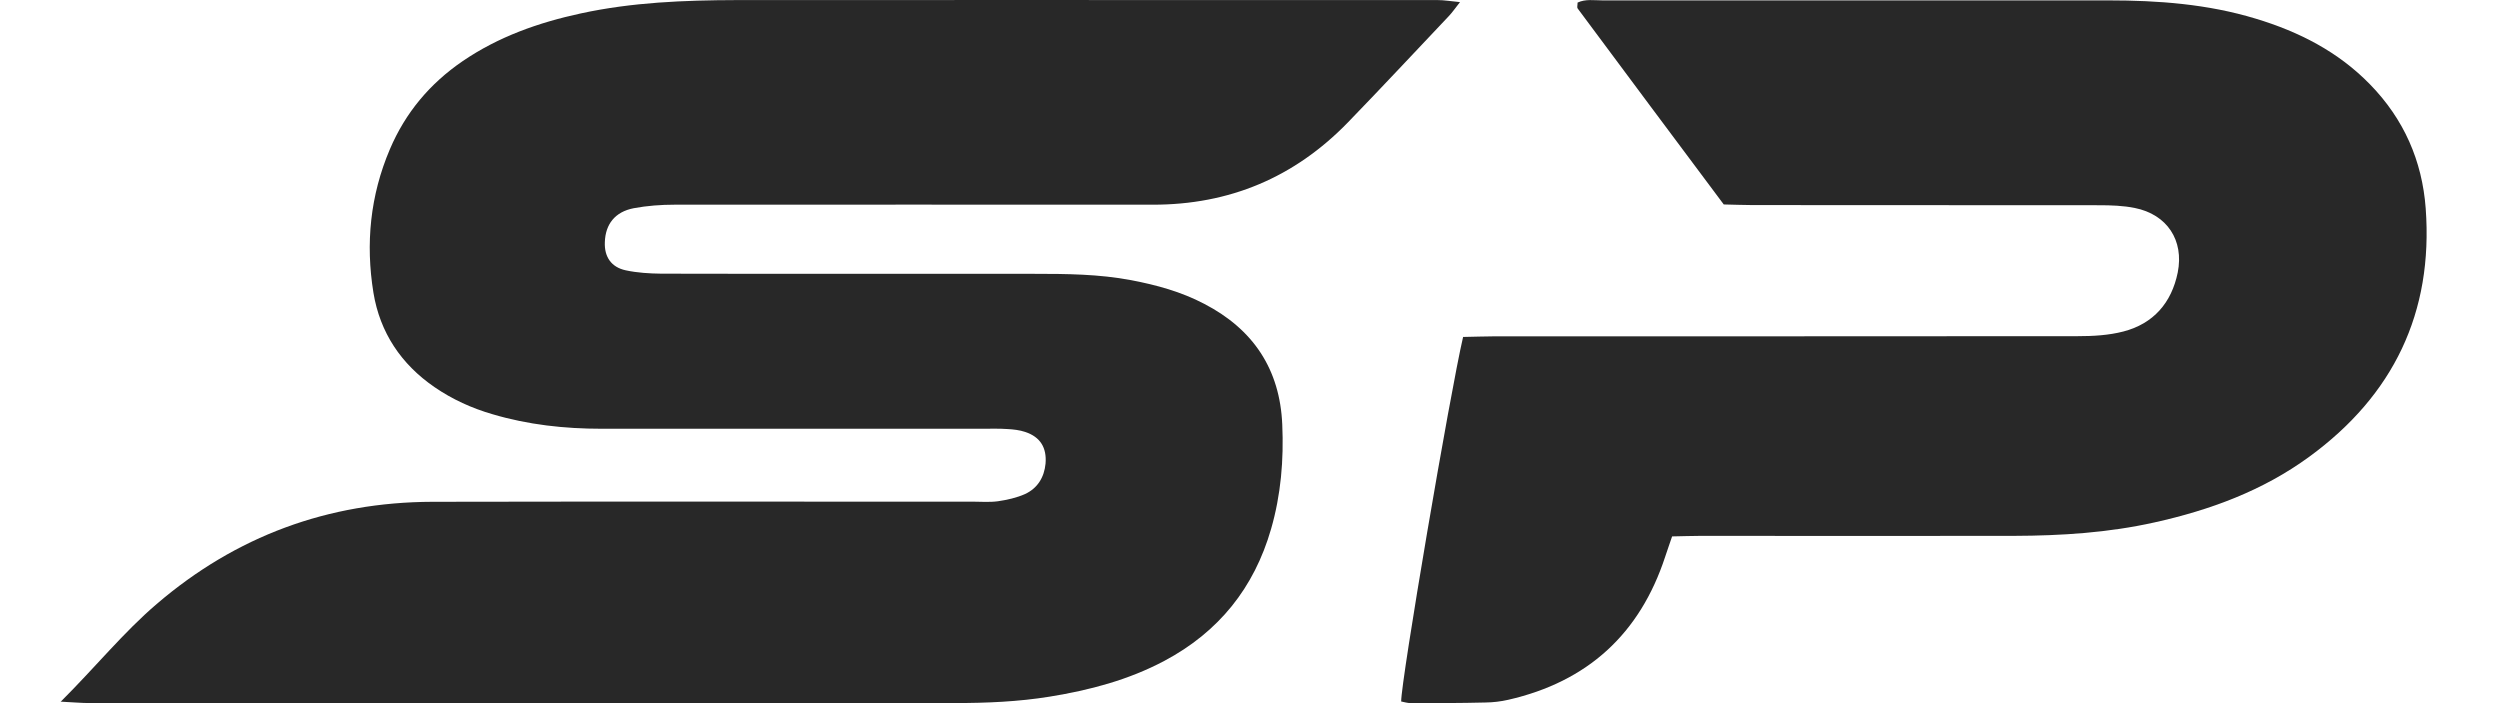 <svg width="32" height="9" viewBox="0 0 32 9" fill="none" xmlns="http://www.w3.org/2000/svg">
<path d="M18.727 4.313C18.87 4.311 19 4.305 19.13 4.305C21.618 4.305 24.105 4.305 26.595 4.303C26.791 4.303 26.992 4.292 27.18 4.243C27.564 4.143 27.796 3.876 27.875 3.488C27.957 3.076 27.739 2.745 27.325 2.662C27.177 2.632 27.02 2.627 26.868 2.627C25.389 2.625 23.908 2.627 22.429 2.625C22.308 2.625 22.19 2.619 22.064 2.617C21.435 1.776 20.812 0.94 20.193 0.107C20.184 0.094 20.193 0.067 20.193 0.033C20.295 -0.015 20.406 0.005 20.511 0.005C21.366 0.005 22.222 0.005 23.076 0.005C24.38 0.005 25.684 0.005 26.988 0.005C27.626 0.005 28.259 0.052 28.874 0.239C29.427 0.406 29.93 0.662 30.338 1.082C30.769 1.524 31.004 2.058 31.049 2.668C31.147 4.002 30.635 5.06 29.559 5.846C28.964 6.281 28.289 6.529 27.577 6.687C26.986 6.819 26.384 6.857 25.782 6.859C24.444 6.862 23.108 6.859 21.77 6.859C21.652 6.859 21.531 6.864 21.403 6.866C21.371 6.962 21.341 7.043 21.315 7.124C20.991 8.114 20.321 8.725 19.307 8.957C19.211 8.979 19.111 8.991 19.013 8.992C18.695 9 18.377 9 18.059 9C18.018 9 17.975 8.987 17.935 8.979C17.933 8.714 18.558 5.039 18.729 4.307L18.727 4.313Z" fill="#282828"/>
<path d="M0.775 8.984C1.229 8.531 1.581 8.094 2.006 7.731C3.02 6.862 4.2 6.427 5.536 6.423C7.84 6.418 10.141 6.423 12.444 6.421C12.553 6.421 12.664 6.431 12.774 6.416C12.89 6.399 13.012 6.372 13.12 6.324C13.28 6.25 13.366 6.111 13.383 5.934C13.4 5.731 13.316 5.593 13.123 5.529C13.052 5.505 12.973 5.496 12.898 5.492C12.789 5.484 12.679 5.488 12.568 5.488C10.946 5.488 9.322 5.488 7.7 5.488C7.226 5.488 6.759 5.437 6.304 5.302C6.039 5.225 5.79 5.112 5.563 4.956C5.134 4.662 4.863 4.255 4.78 3.747C4.678 3.119 4.738 2.502 4.991 1.909C5.19 1.442 5.502 1.07 5.92 0.784C6.381 0.469 6.893 0.289 7.433 0.172C8.09 0.029 8.758 0.003 9.426 0.001C11.859 -0.001 14.294 0.001 16.727 0.001C17.286 0.001 17.845 0.001 18.404 0.001C18.486 0.001 18.569 0.016 18.688 0.027C18.624 0.108 18.588 0.161 18.545 0.206C18.116 0.659 17.689 1.117 17.254 1.566C16.571 2.27 15.737 2.622 14.753 2.62C12.713 2.618 10.675 2.62 8.636 2.62C8.461 2.62 8.284 2.633 8.112 2.665C7.873 2.711 7.749 2.869 7.742 3.1C7.734 3.286 7.823 3.42 8.009 3.46C8.158 3.492 8.312 3.501 8.464 3.503C10.054 3.507 11.645 3.503 13.233 3.505C13.649 3.505 14.066 3.508 14.478 3.586C14.804 3.648 15.118 3.734 15.414 3.889C16.04 4.214 16.383 4.724 16.413 5.435C16.433 5.887 16.396 6.333 16.27 6.77C16.053 7.524 15.6 8.089 14.904 8.459C14.443 8.704 13.948 8.834 13.436 8.917C13.035 8.982 12.629 8.999 12.224 8.999C8.53 8.999 4.834 8.999 1.14 8.999C1.044 8.999 0.95 8.99 0.772 8.981L0.775 8.984Z" fill="#282828"/>
</svg>
